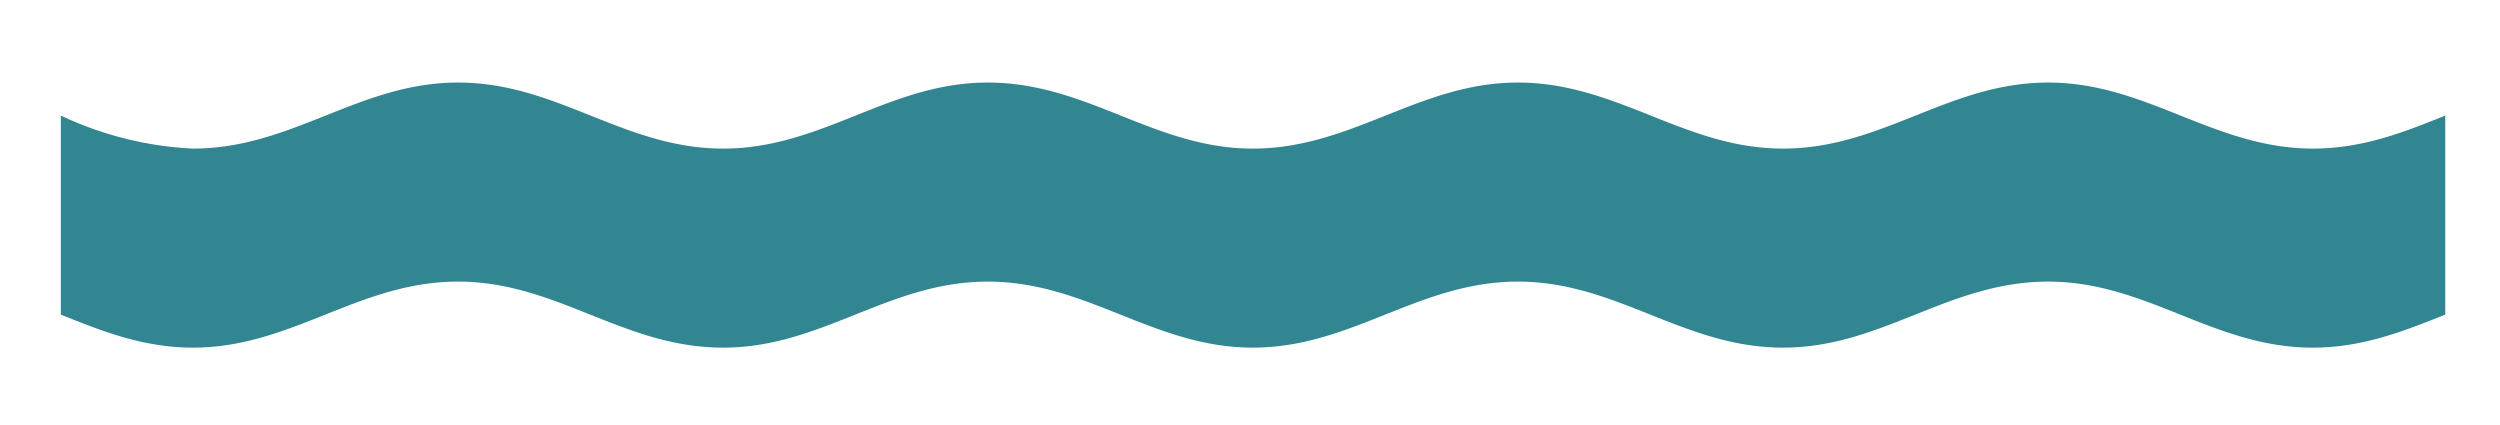 <svg xmlns="http://www.w3.org/2000/svg" xmlns:xlink="http://www.w3.org/1999/xlink" width="53" height="9" viewBox="0 0 53 9"><defs><path id="pdexa" d="M974.84 885.45c-.87.35-1.75.7-2.8.7-2.11 0-3.52-1.4-5.62-1.4-2.11 0-3.51 1.4-5.62 1.4-2.1 0-3.51-1.4-5.62-1.4-2.1 0-3.51 1.4-5.62 1.4-2.1 0-3.5-1.4-5.62-1.4-2.1 0-3.5 1.4-5.61 1.4-2.11 0-3.51-1.4-5.62-1.4-2.1 0-3.51 1.4-5.62 1.4a7.35 7.35 0 0 1-2.8-.7v4.22c.87.35 1.75.7 2.8.7 2.1 0 3.51-1.4 5.62-1.4 2.1 0 3.5 1.4 5.62 1.4 2.1 0 3.5-1.4 5.61-1.4 2.11 0 3.52 1.4 5.62 1.4s3.51-1.4 5.62-1.4c2.1 0 3.51 1.4 5.62 1.4 2.1 0 3.5-1.4 5.62-1.4 2.1 0 3.5 1.4 5.61 1.4 1.06 0 1.93-.35 2.81-.7v-4.22z"/></defs><g><g transform="translate(-923 -883)"><use fill="#318691" xlink:href="#pdexa"/></g></g></svg>